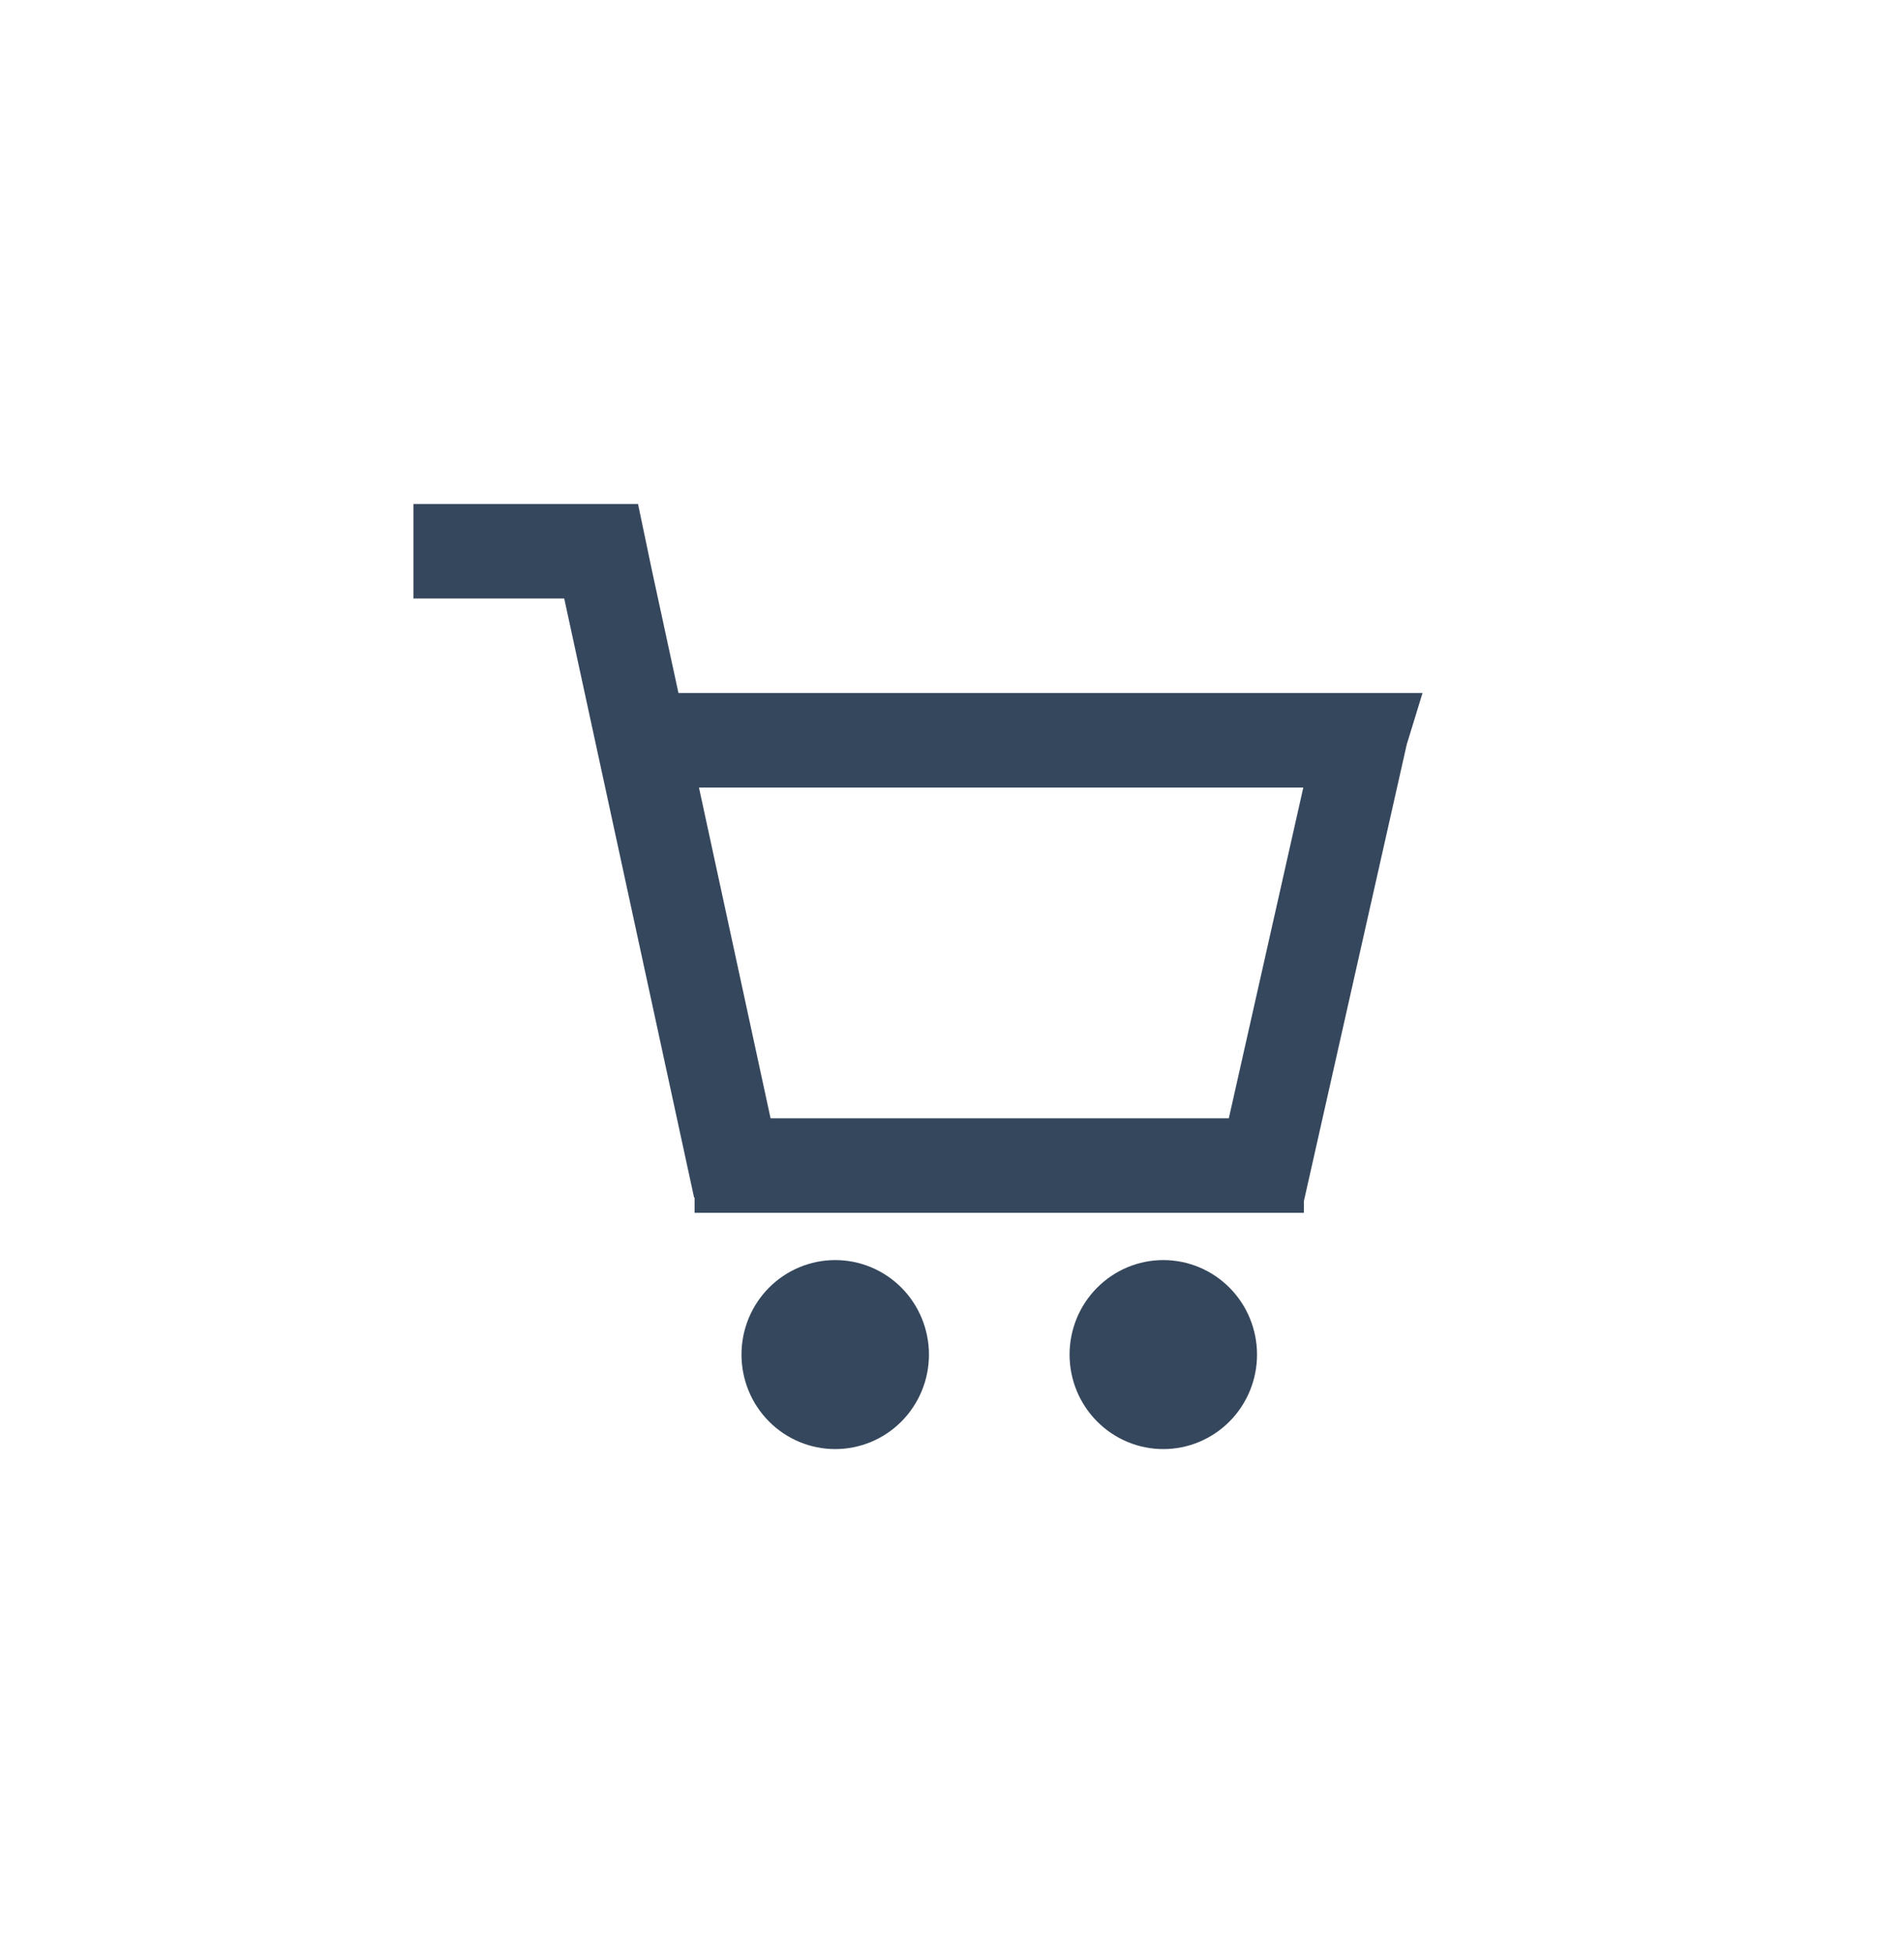 <svg width="39" height="40" viewBox="0 0 39 40" fill="none" xmlns="http://www.w3.org/2000/svg">
<path fill-rule="evenodd" clip-rule="evenodd" d="M13.069 10.322H8.468V12.257H11.557L14.217 24.527H14.228V24.839H26.708V24.599L28.814 15.249L29.138 14.193H13.897L13.35 11.666L13.069 10.322ZM26.696 16.129H14.317L15.784 22.904H25.17L26.696 16.129V16.129Z" fill="#35475C"/>
<path d="M17.108 29.678C17.617 29.678 18.106 29.474 18.466 29.111C18.826 28.748 19.028 28.256 19.028 27.743C19.028 27.229 18.826 26.737 18.466 26.374C18.106 26.011 17.617 25.807 17.108 25.807C16.599 25.807 16.11 26.011 15.75 26.374C15.39 26.737 15.188 27.229 15.188 27.743C15.188 28.256 15.39 28.748 15.75 29.111C16.11 29.474 16.599 29.678 17.108 29.678Z" fill="#35475C"/>
<path d="M25.748 27.743C25.748 28.256 25.546 28.748 25.186 29.111C24.826 29.474 24.337 29.678 23.828 29.678C23.319 29.678 22.831 29.474 22.471 29.111C22.11 28.748 21.908 28.256 21.908 27.743C21.908 27.229 22.11 26.737 22.471 26.374C22.831 26.011 23.319 25.807 23.828 25.807C24.337 25.807 24.826 26.011 25.186 26.374C25.546 26.737 25.748 27.229 25.748 27.743Z" fill="#35475C"/>
</svg>
